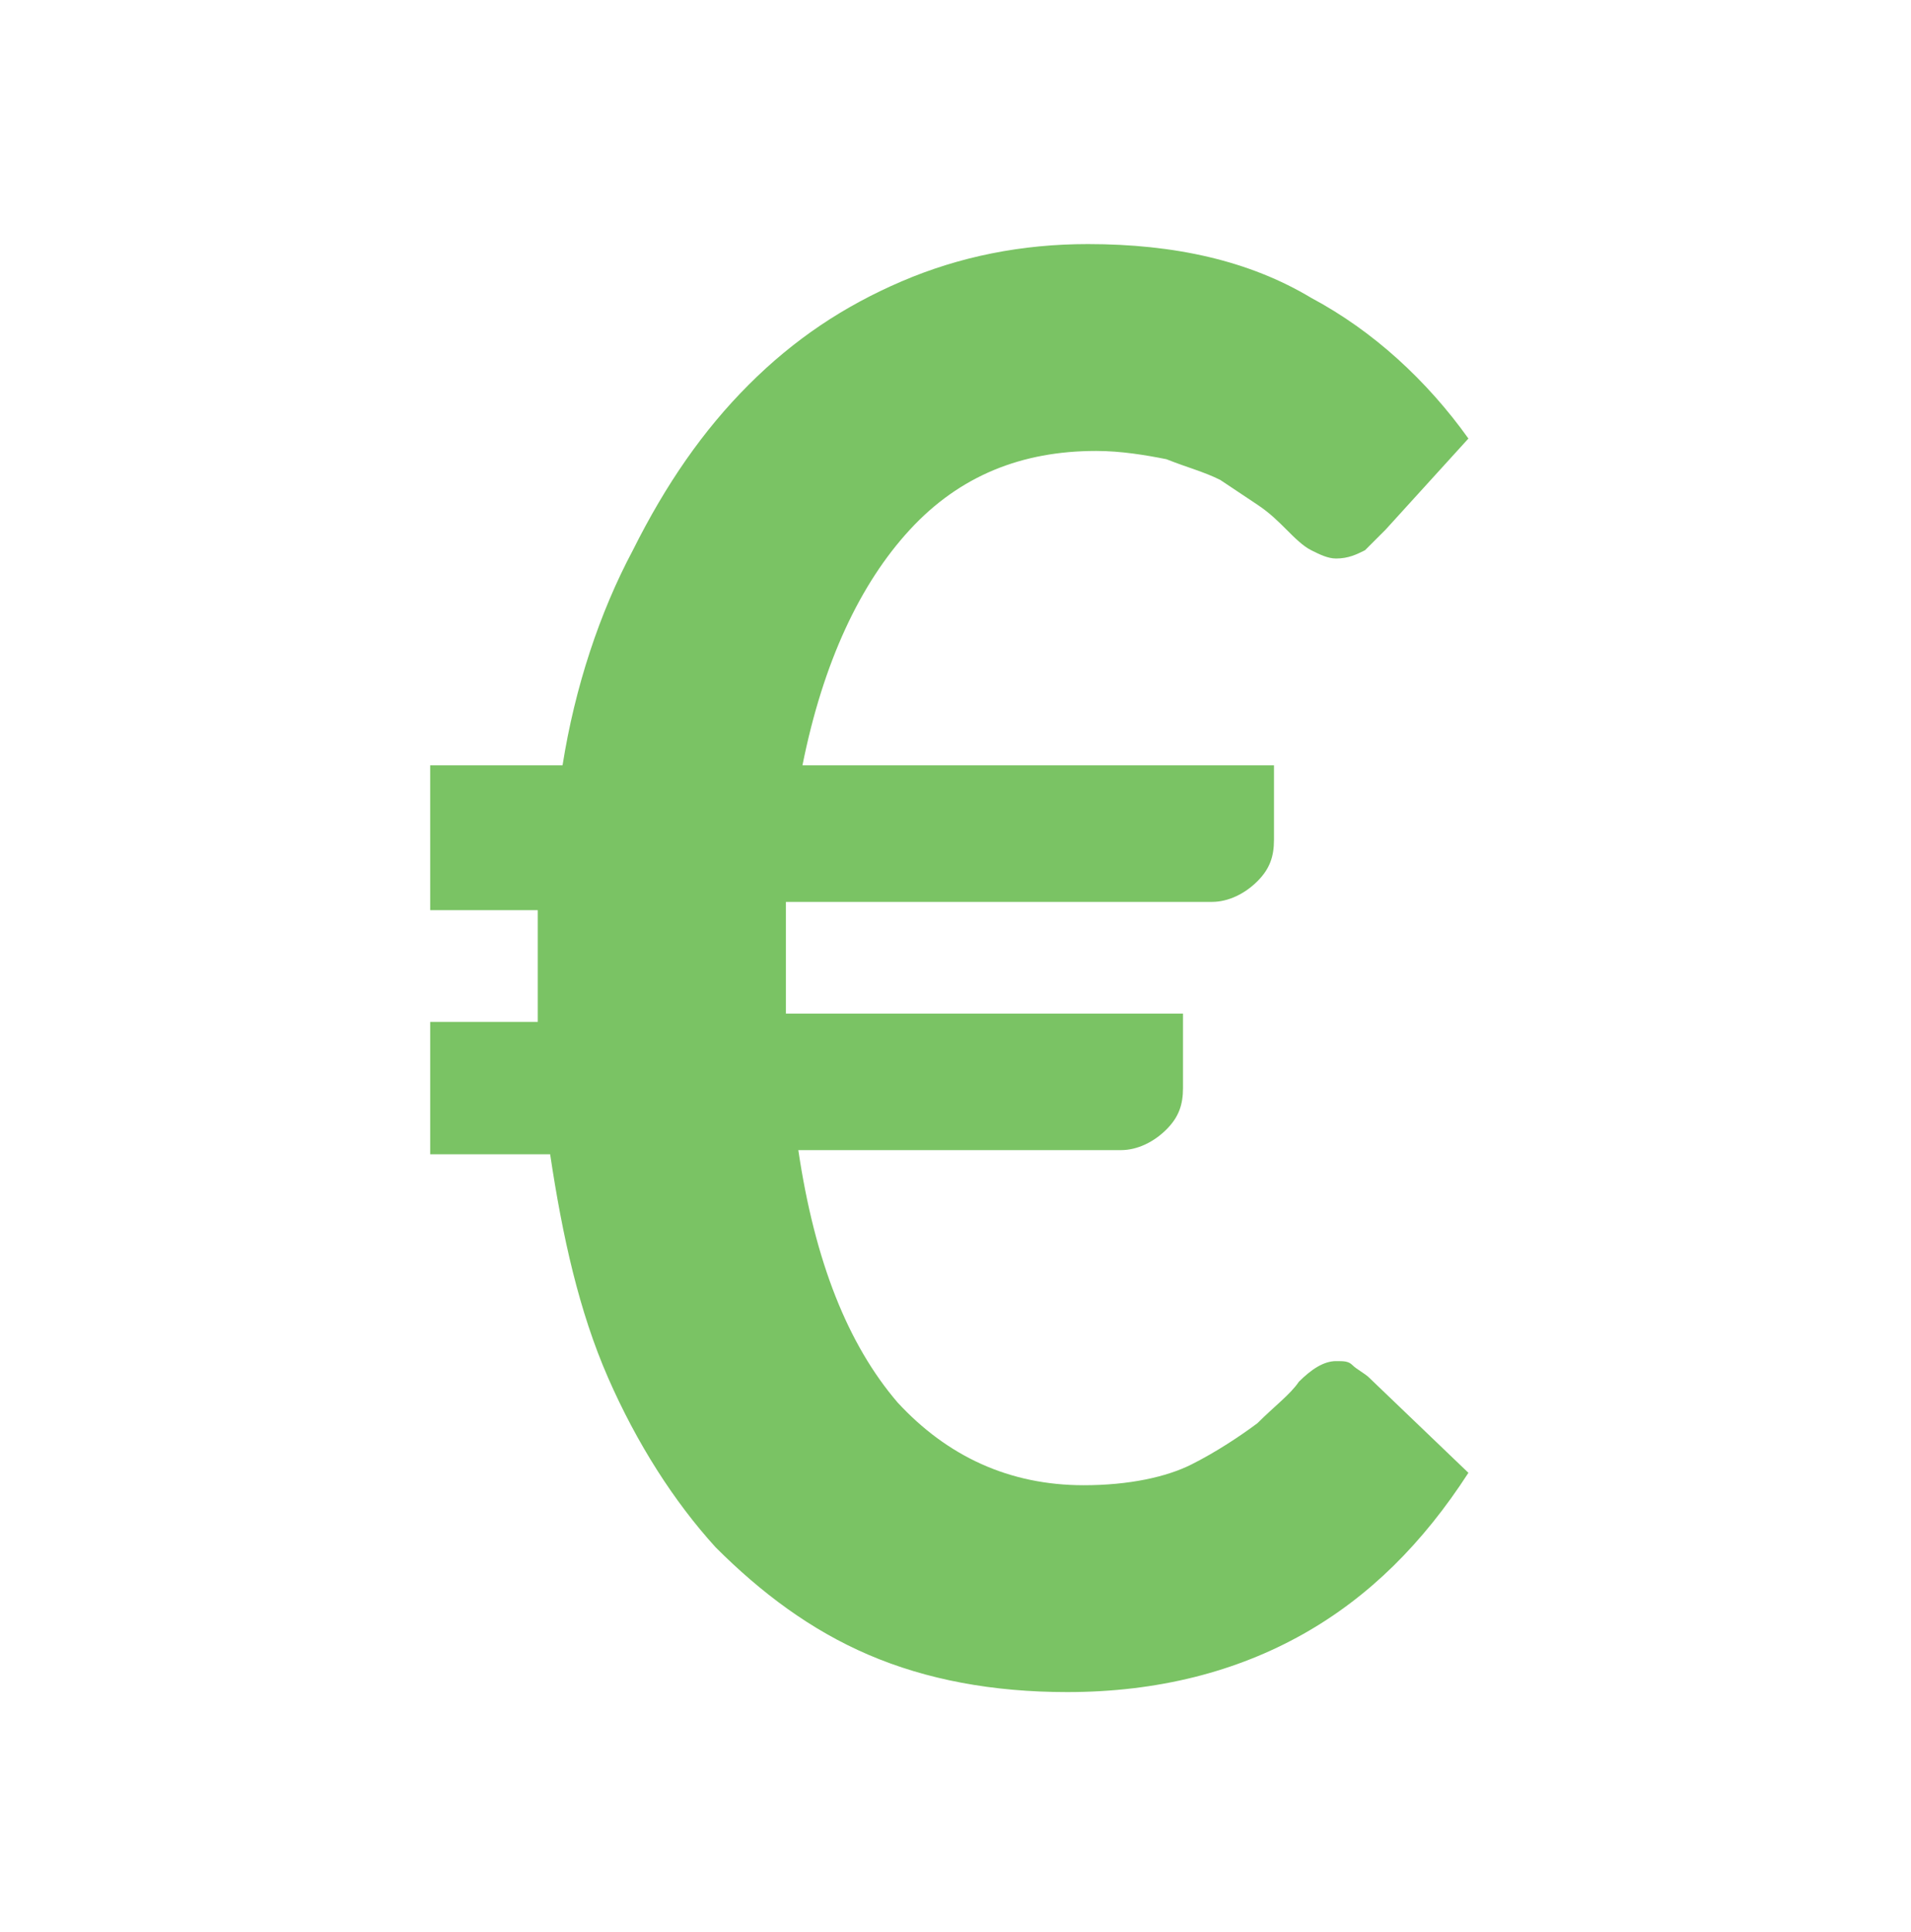 <?xml version="1.0" encoding="utf-8"?>
<!-- Generator: Adobe Illustrator 17.1.0, SVG Export Plug-In . SVG Version: 6.00 Build 0)  -->
<!DOCTYPE svg PUBLIC "-//W3C//DTD SVG 1.1//EN" "http://www.w3.org/Graphics/SVG/1.1/DTD/svg11.dtd">
<svg version="1.1" xmlns="http://www.w3.org/2000/svg" xmlns:xlink="http://www.w3.org/1999/xlink" x="0px" y="0px"
	 viewBox="0 0 46.2 46.7" enable-background="new 0 0 46.2 46.7" xml:space="preserve">
<g id="Calque_1">
</g>
<g id="Calque_2" display="none">
</g>
<g id="Calque_5" display="none">
</g>
<g id="Calque_6">
</g>
<g id="repères">
</g>
<g id="numéro_x2F_lettres">
</g>
<g id="pions">
	<g>
		<path fill="#7AC364" d="M10.6,18.5h3c0.3-1.9,0.9-3.7,1.7-5.2c0.8-1.6,1.7-2.9,2.8-4c1.1-1.1,2.3-1.9,3.7-2.5s2.9-0.9,4.5-0.9
			c2.1,0,3.9,0.4,5.4,1.3c1.5,0.8,2.8,2,3.8,3.4l-2,2.2c-0.2,0.2-0.3,0.3-0.5,0.5c-0.2,0.1-0.4,0.2-0.7,0.2c-0.2,0-0.4-0.1-0.6-0.2
			c-0.2-0.1-0.4-0.3-0.6-0.5c-0.2-0.2-0.4-0.4-0.7-0.6c-0.3-0.2-0.6-0.4-0.9-0.6c-0.4-0.2-0.8-0.3-1.3-0.5c-0.5-0.1-1.1-0.2-1.7-0.2
			c-1.8,0-3.3,0.6-4.5,1.9c-1.2,1.3-2.1,3.2-2.6,5.7h11.4v1.8c0,0.4-0.1,0.7-0.4,1c-0.3,0.3-0.7,0.5-1.1,0.5H19c0,0.3,0,0.5,0,0.8
			s0,0.5,0,0.8c0,0.2,0,0.4,0,0.6c0,0.2,0,0.4,0,0.5h9.6v1.8c0,0.4-0.1,0.7-0.4,1s-0.7,0.5-1.1,0.5h-7.8c0.4,2.7,1.2,4.7,2.4,6.1
			c1.2,1.3,2.7,2,4.5,2c1.1,0,2-0.2,2.6-0.5s1.2-0.7,1.6-1c0.4-0.4,0.8-0.7,1-1c0.3-0.3,0.6-0.5,0.9-0.5c0.2,0,0.3,0,0.4,0.1
			c0.1,0.1,0.3,0.2,0.4,0.3l2.4,2.3c-1.1,1.7-2.4,3-4,3.9c-1.6,0.9-3.5,1.4-5.7,1.4c-1.8,0-3.4-0.3-4.8-0.9
			c-1.4-0.6-2.6-1.5-3.7-2.6c-1-1.1-1.9-2.5-2.6-4.1s-1.1-3.4-1.4-5.4h-2.9v-3.2h2.6c0-0.2,0-0.4,0-0.5c0-0.2,0-0.4,0-0.6
			c0-0.3,0-0.5,0-0.8s0-0.5,0-0.8h-2.6V18.5z"/>
	</g>
</g>
<g id="écran_aléas">
</g>
</svg>
